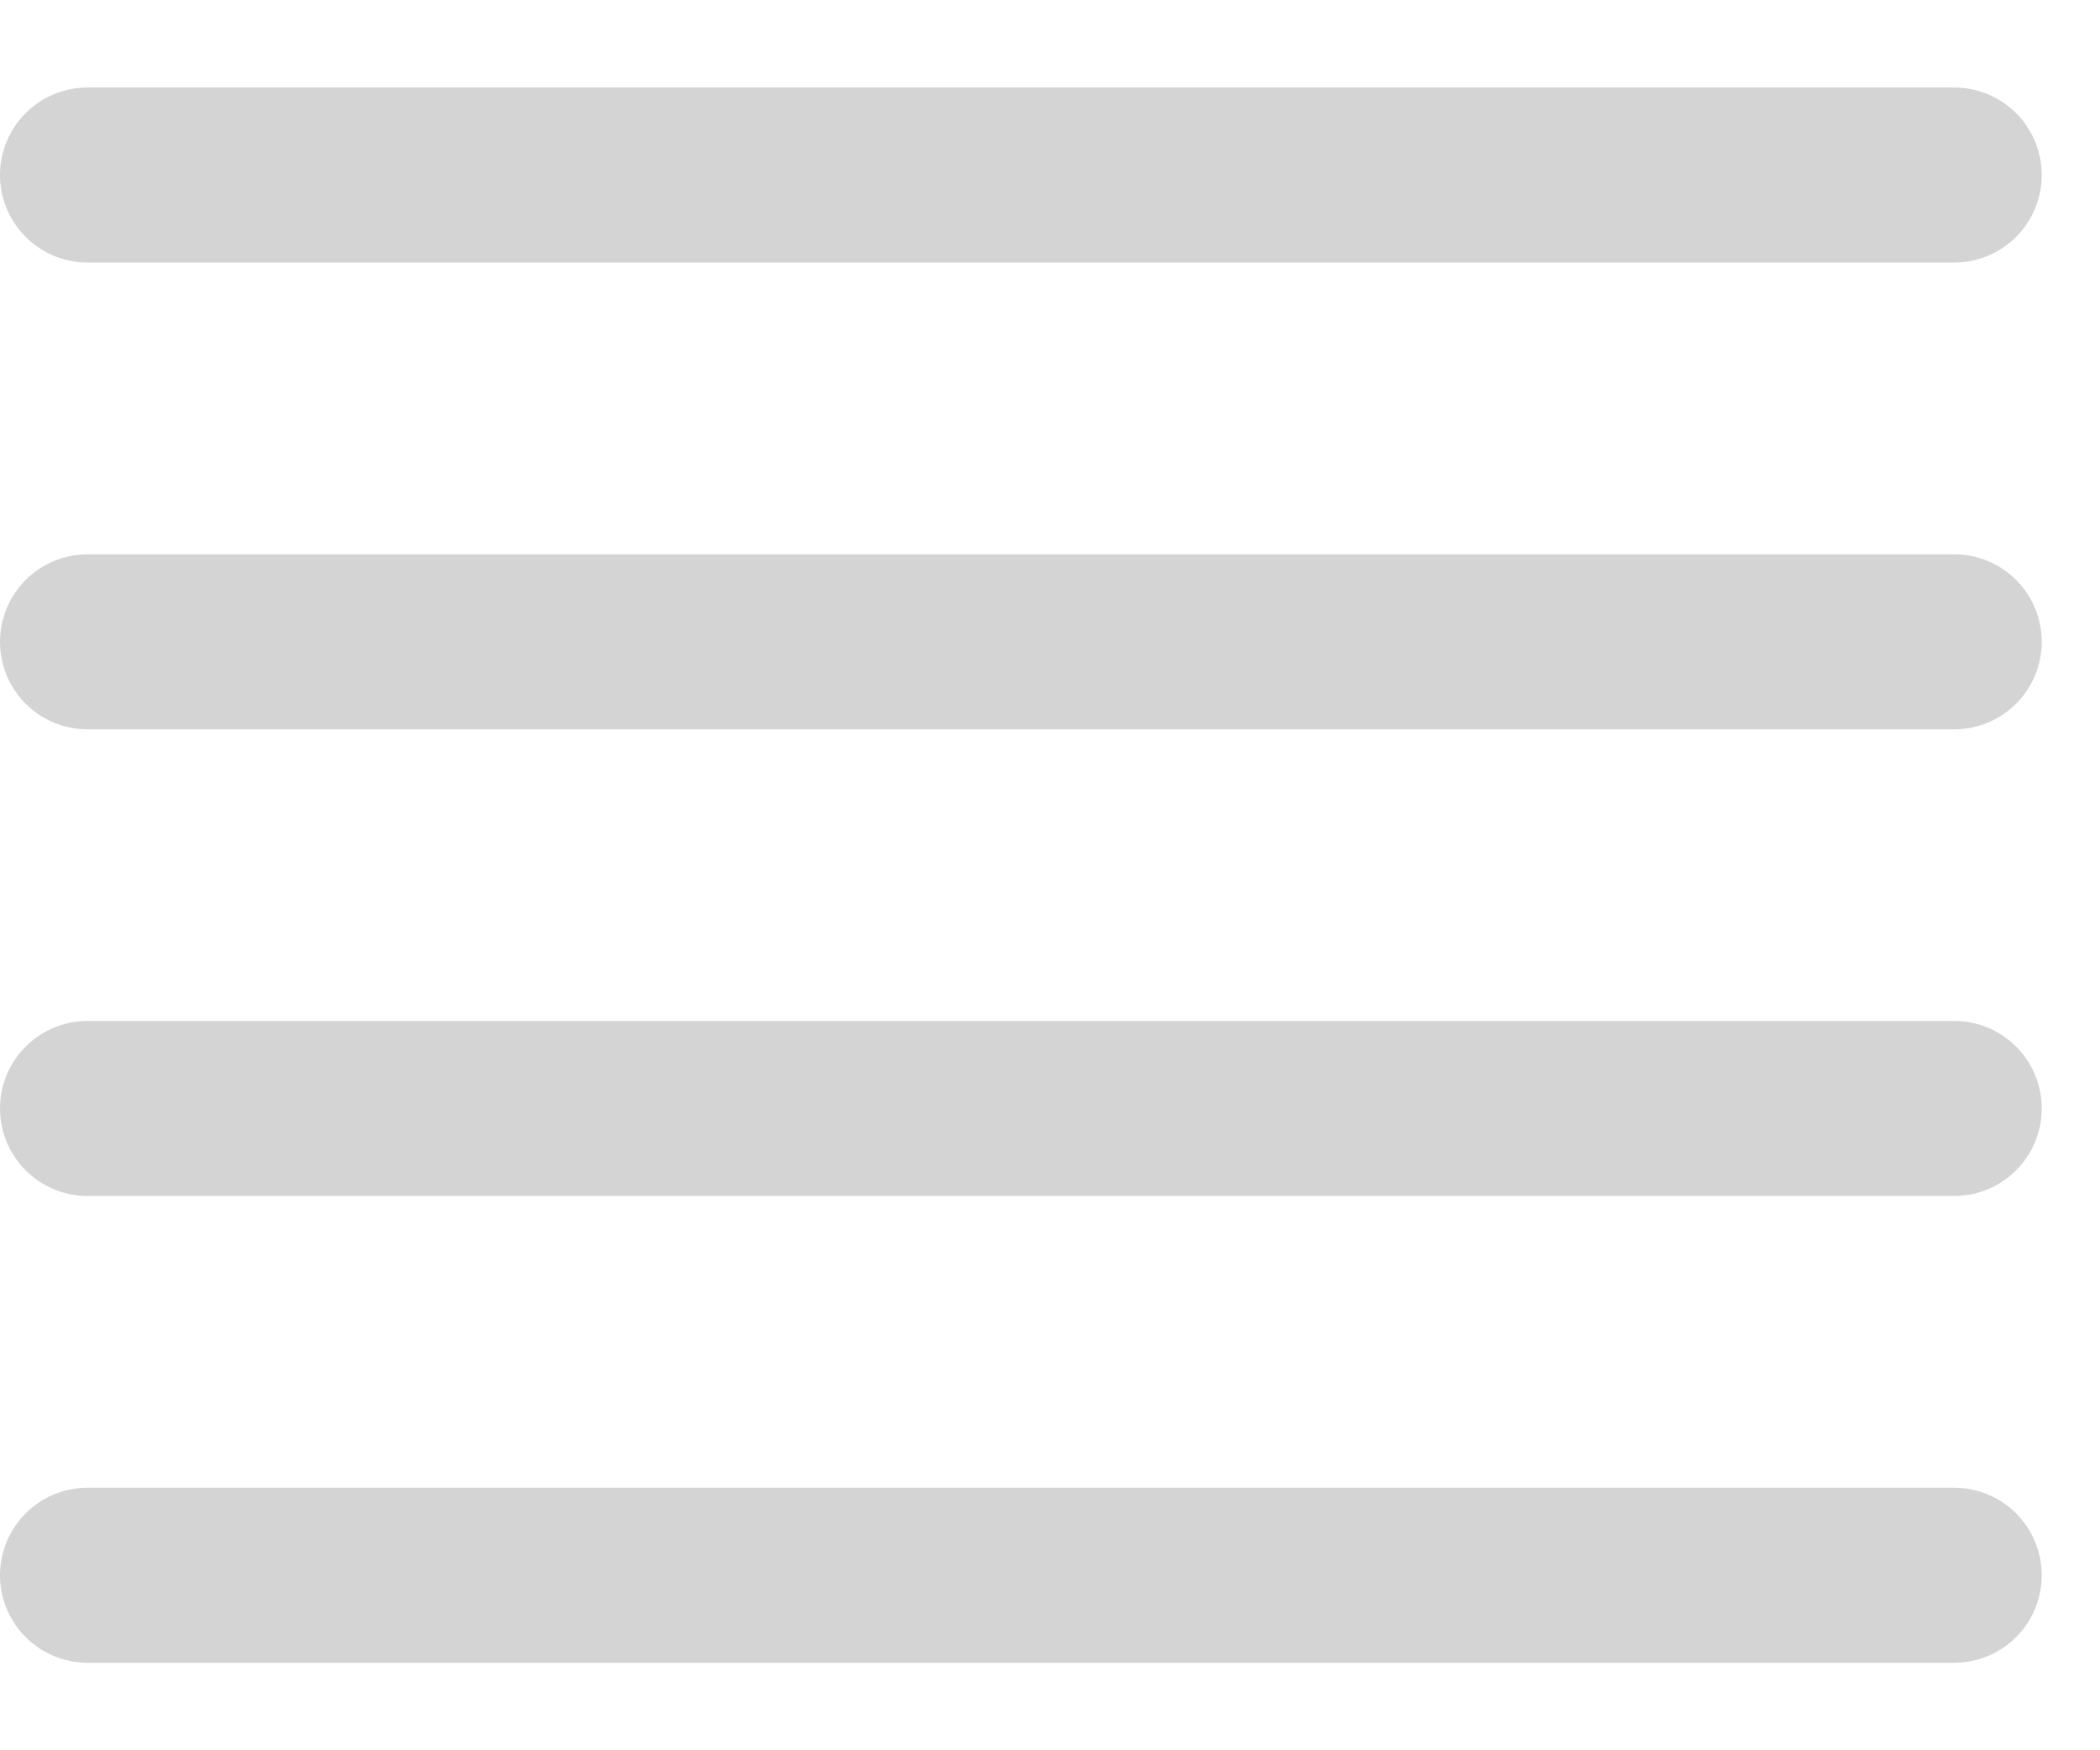 <svg width="12" height="10" viewBox="0 0 12 10" fill="none" xmlns="http://www.w3.org/2000/svg">
<path d="M0.5 1H11.167M0.5 3.667H11.167M0.5 6.333H11.167M0.5 9H11.167" stroke="#D4D4D4" stroke-linecap="round" stroke-linejoin="round"/>
</svg>
